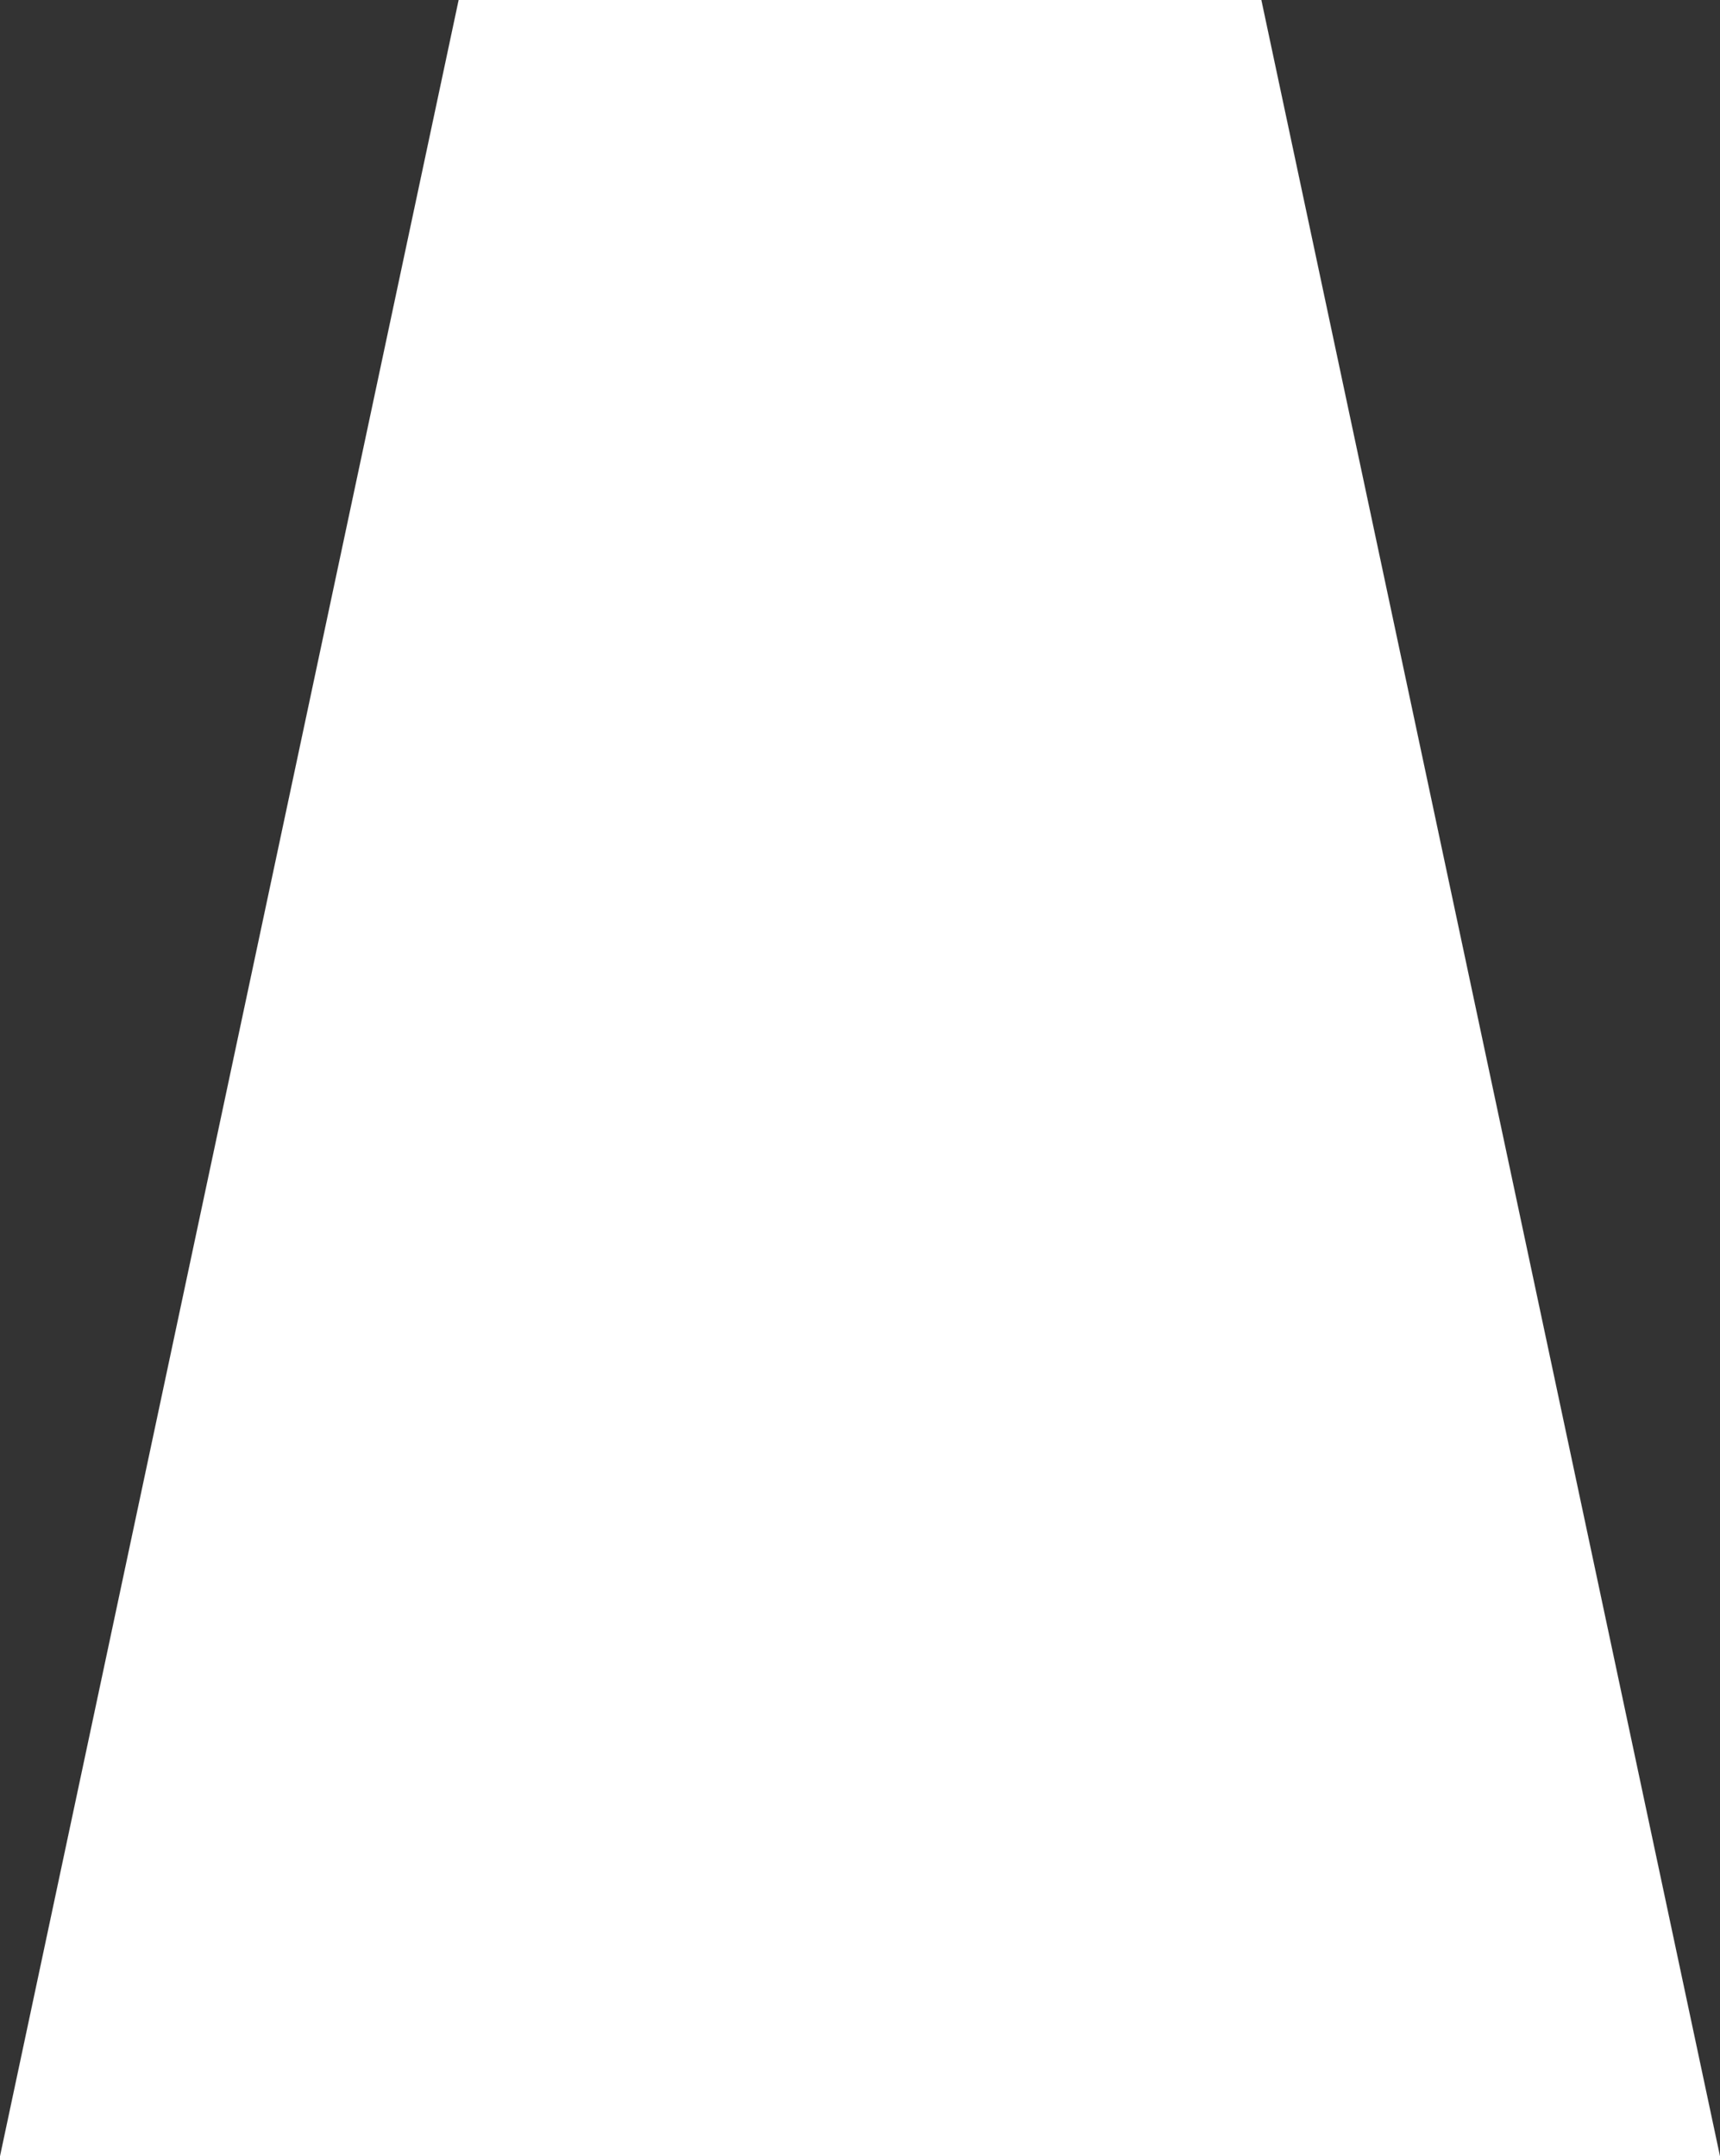 ﻿<?xml version="1.0" encoding="UTF-8"?>
<svg viewBox="-15 -34.867 30 37.602" xmlns="http://www.w3.org/2000/svg" xmlns:xlink="http://www.w3.org/1999/xlink" xmlns:gmsvgsym="http://www.intergraph.com/GeoMedia/svgsym">
  <rect x="-15" y="-34.867" width="30" height="37.602" fill="#333333" stroke="none"/>
  <!-- Creator: SVG Document for Symbols-->
  <path id="LineString2d_1683" style=" stroke-width: 0.001;stroke: #ffffff; fill: none; " d="M -15 2.735 L -7 -34.867 L 7 -34.867 L 15 2.735 L -15 2.735 " xmlns="http://www.w3.org/2000/svg" />
  <g id="ComplexString2d_1684" style=" fill-rule: evenodd; stroke-width: 0;stroke: #ffffff; fill: #ffffff; " xmlns="http://www.w3.org/2000/svg">
    <path d="M -15 2.735 L -7 -34.867 L 7 -34.867 L 15 2.735 L -15 2.735 " />
  </g>
</svg>